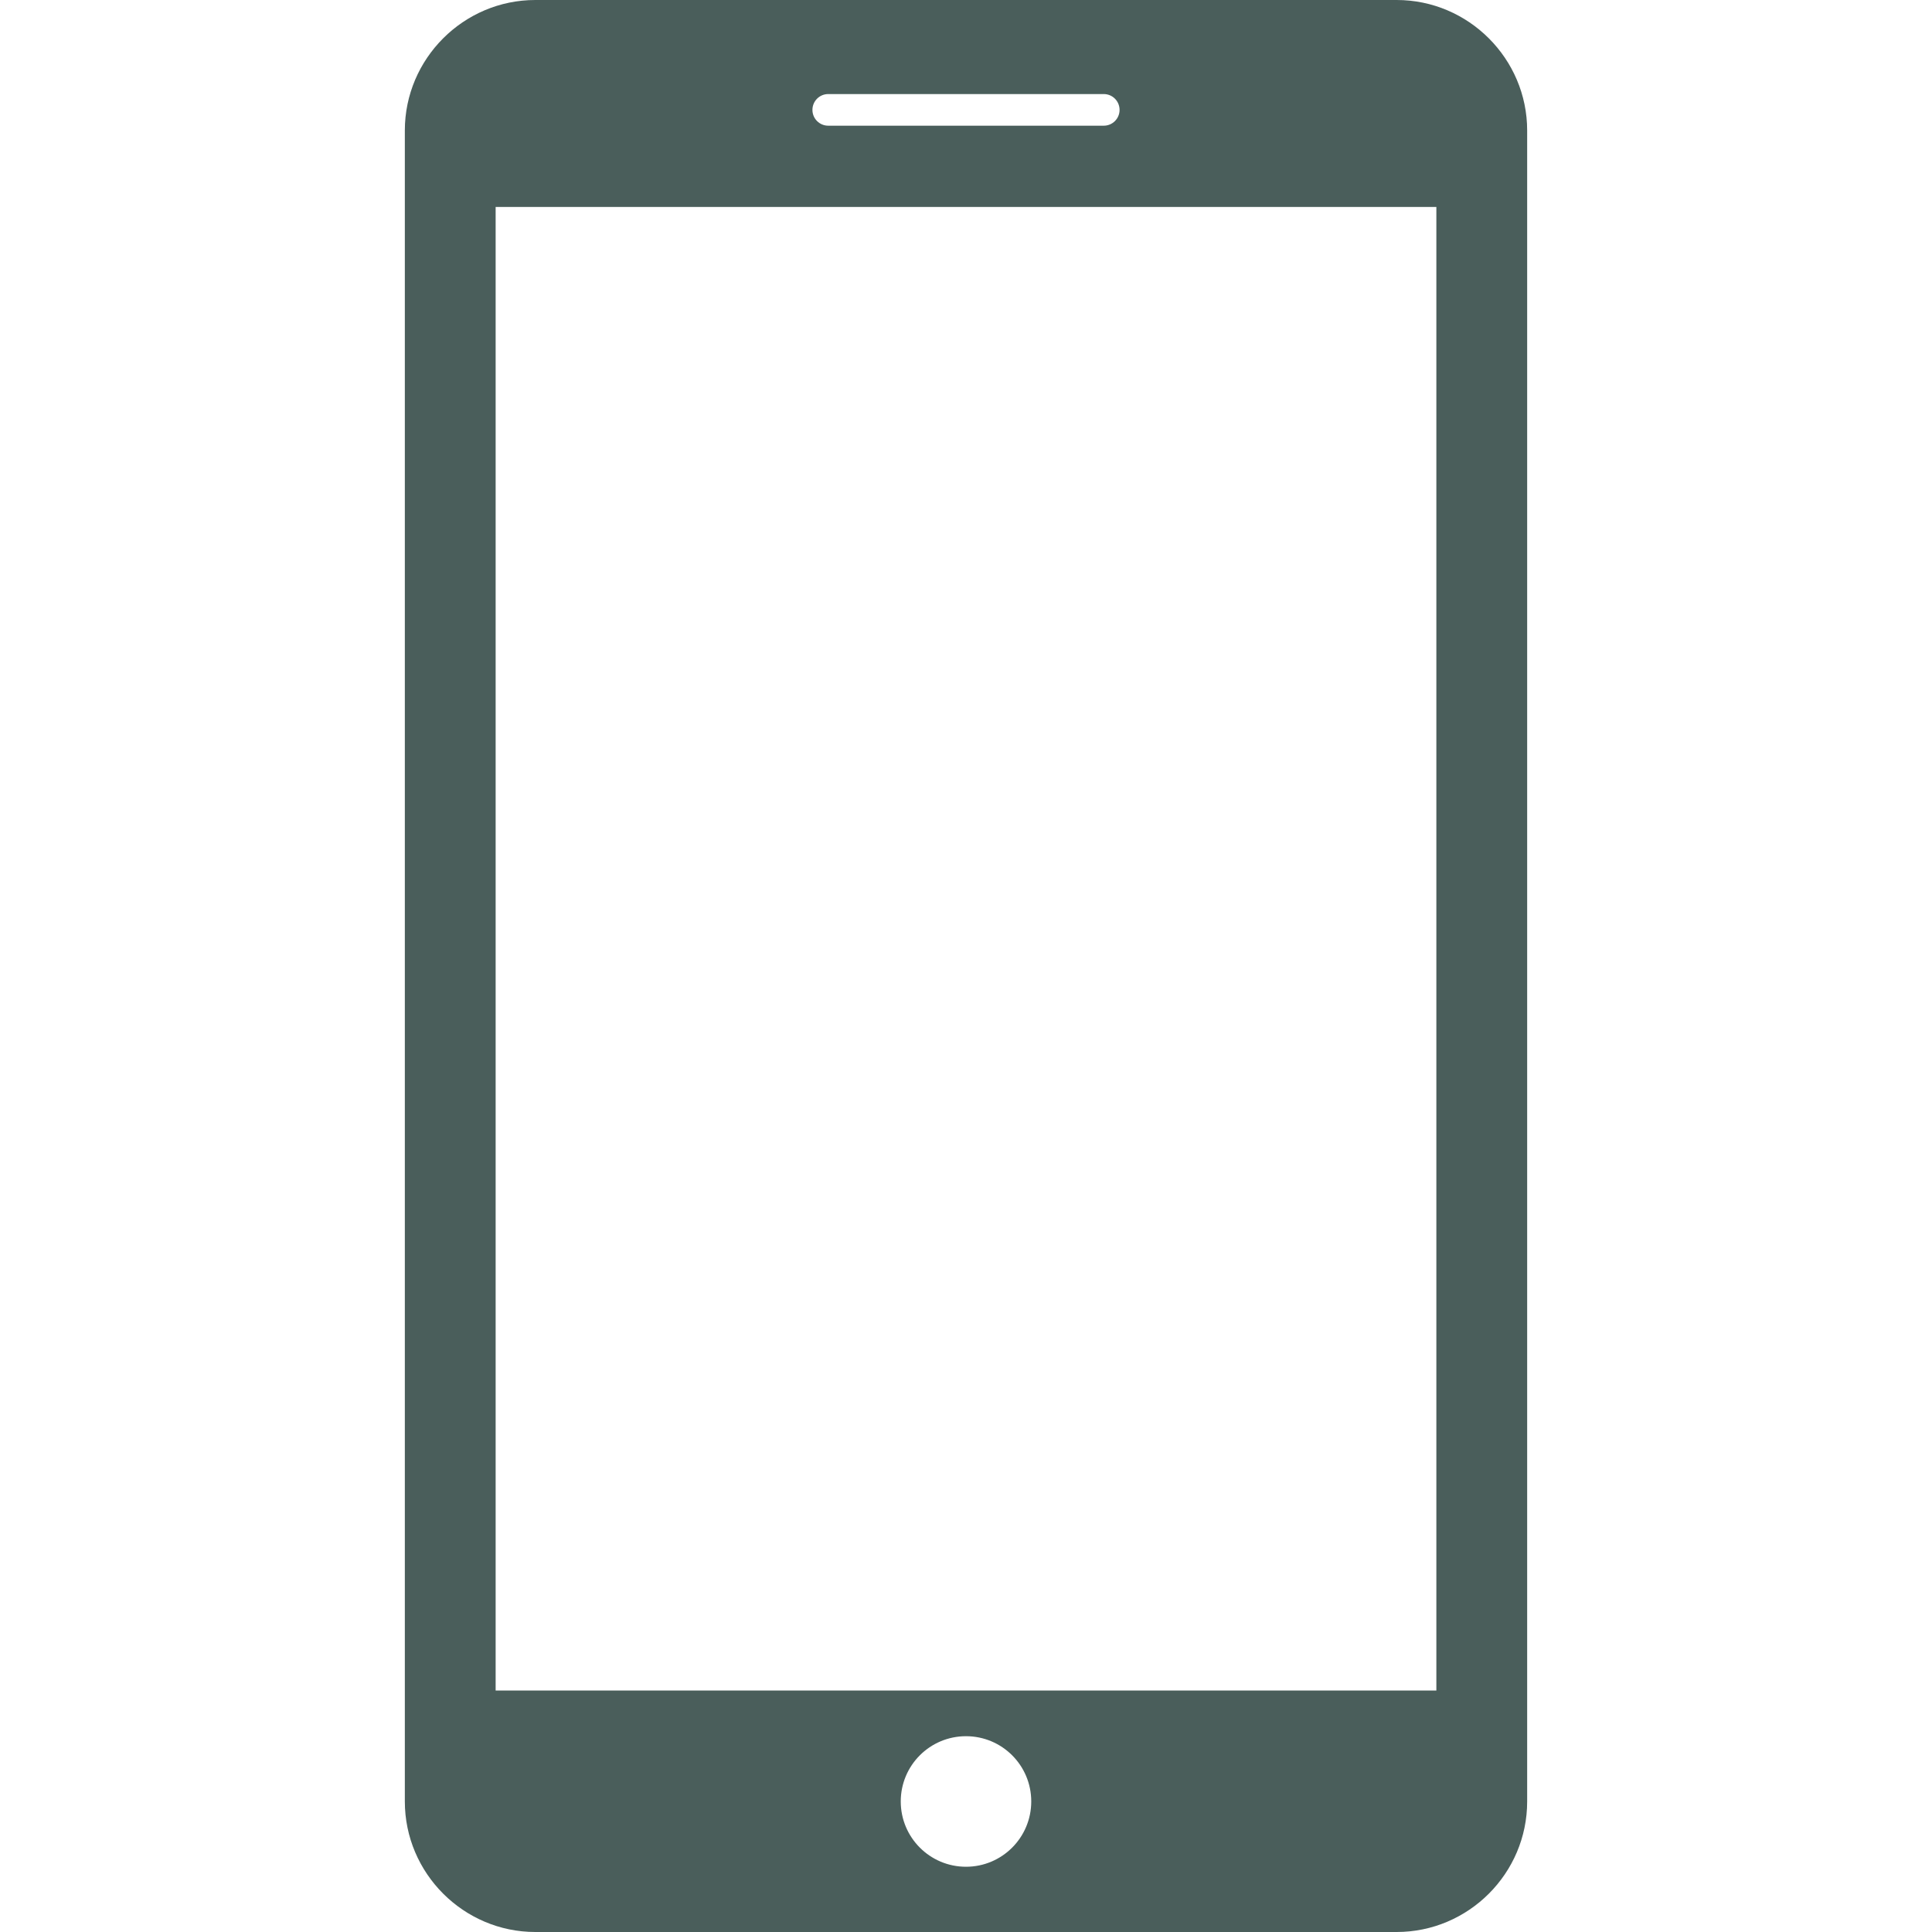 <svg width="35" height="35" viewBox="0 0 35 35" fill="none" xmlns="http://www.w3.org/2000/svg">
<path d="M25.302 0H9.698C8.398 0 7.334 1.063 7.334 2.364V32.635C7.334 33.936 8.398 35 9.698 35H25.302C26.602 35 27.666 33.938 27.666 32.636V2.364C27.666 1.063 26.602 0 25.302 0ZM15.004 1.704H19.996C20.154 1.704 20.282 1.832 20.282 1.991C20.282 2.149 20.154 2.277 19.996 2.277H15.004C14.846 2.277 14.718 2.149 14.718 1.991C14.718 1.832 14.846 1.704 15.004 1.704ZM17.5 33.818C16.847 33.818 16.318 33.289 16.318 32.635C16.318 31.981 16.847 31.453 17.5 31.453C18.153 31.453 18.682 31.981 18.682 32.635C18.682 33.289 18.153 33.818 17.5 33.818ZM26.021 30.625H8.979V3.749H26.021V30.625Z" fill="#4A5E5B"/>
</svg>
